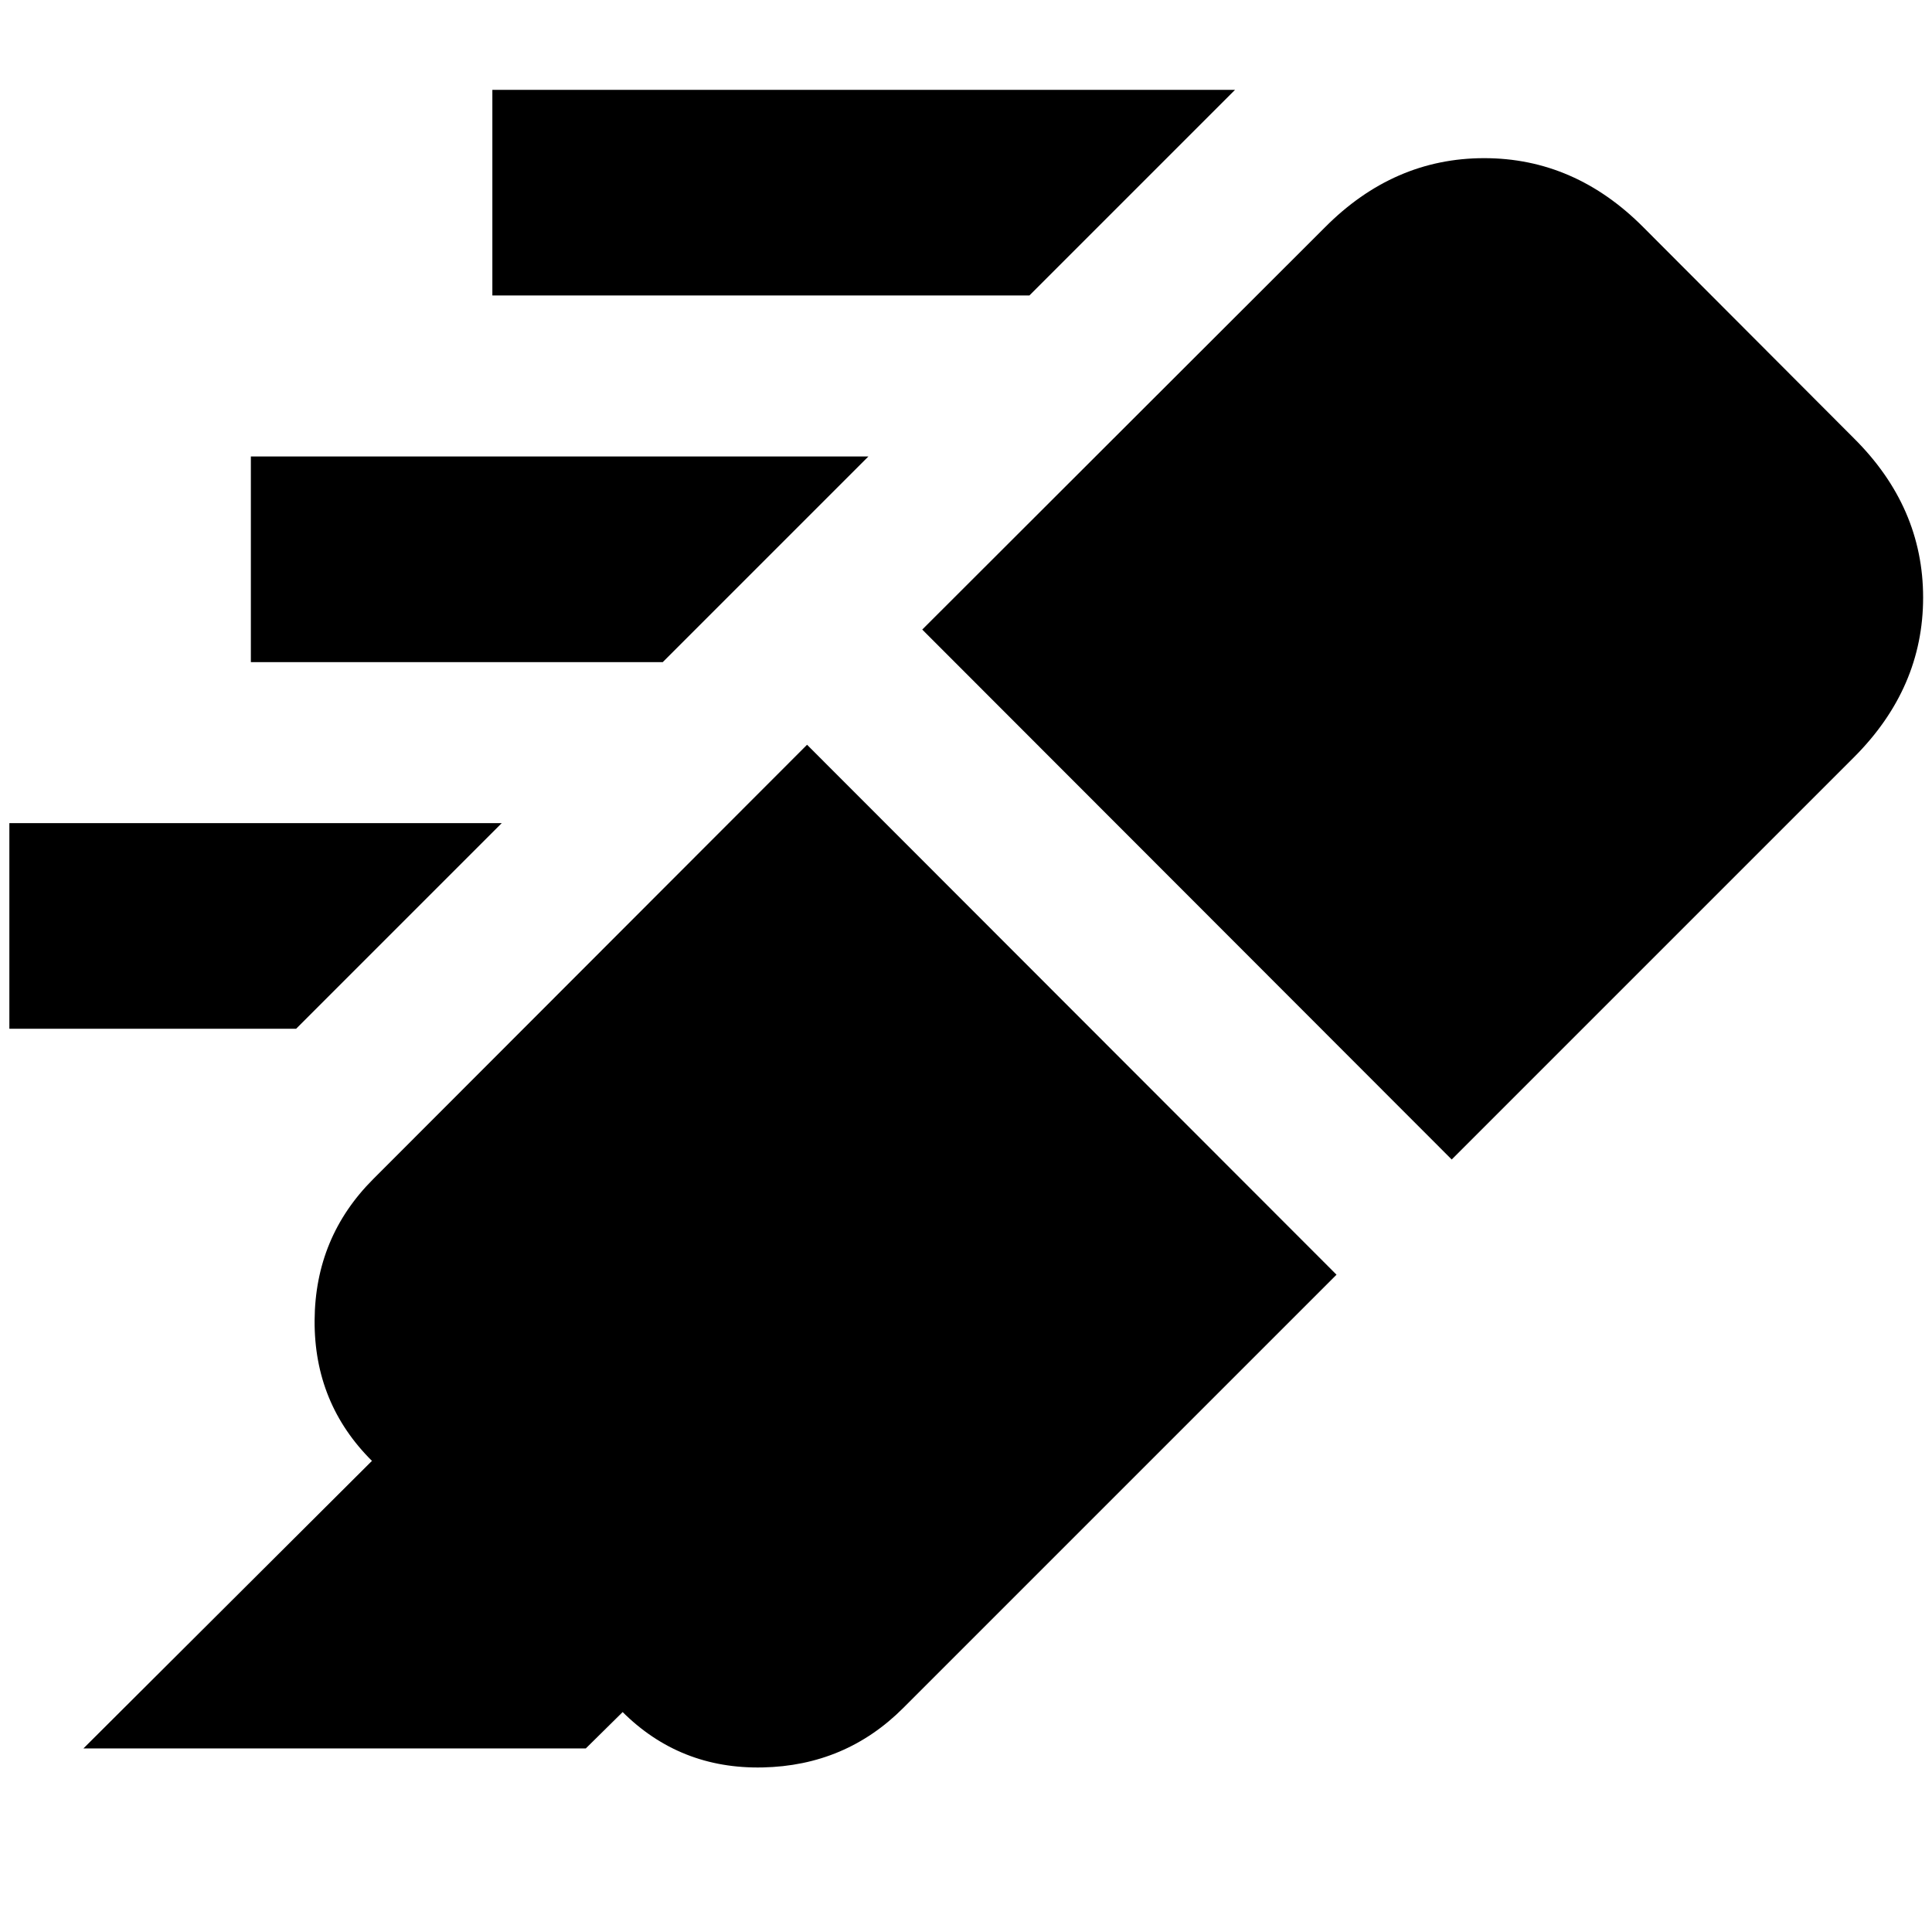 <svg xmlns="http://www.w3.org/2000/svg" height="24" viewBox="0 -960 960 960" width="24"><path d="M511.5-813.174H244.652v-102.174h369.022L511.5-813.174ZM329.326-631H124.652v-102.174H431.5L329.326-631ZM147.152-448.826H4.652V-551h244.674L147.152-448.826Zm253.87-141.109 263.087 263.326-215.326 215.326q-28.631 28.63-69.816 29.511-41.185.88-69.815-27.75l.239.239-18.304 18.066H41.457l143.239-142.761h.239q-28.87-28.631-28.609-69.957.261-41.326 29.13-70.196l215.566-215.804Zm57.239-57.239 200.087-199.848q34.152-34.391 79.141-34.391 44.989 0 79.141 34.391l104.566 104.804q34.391 34.153 34.391 79.142t-34.391 79.38L721.348-383.848 458.261-647.174Z"/></svg>